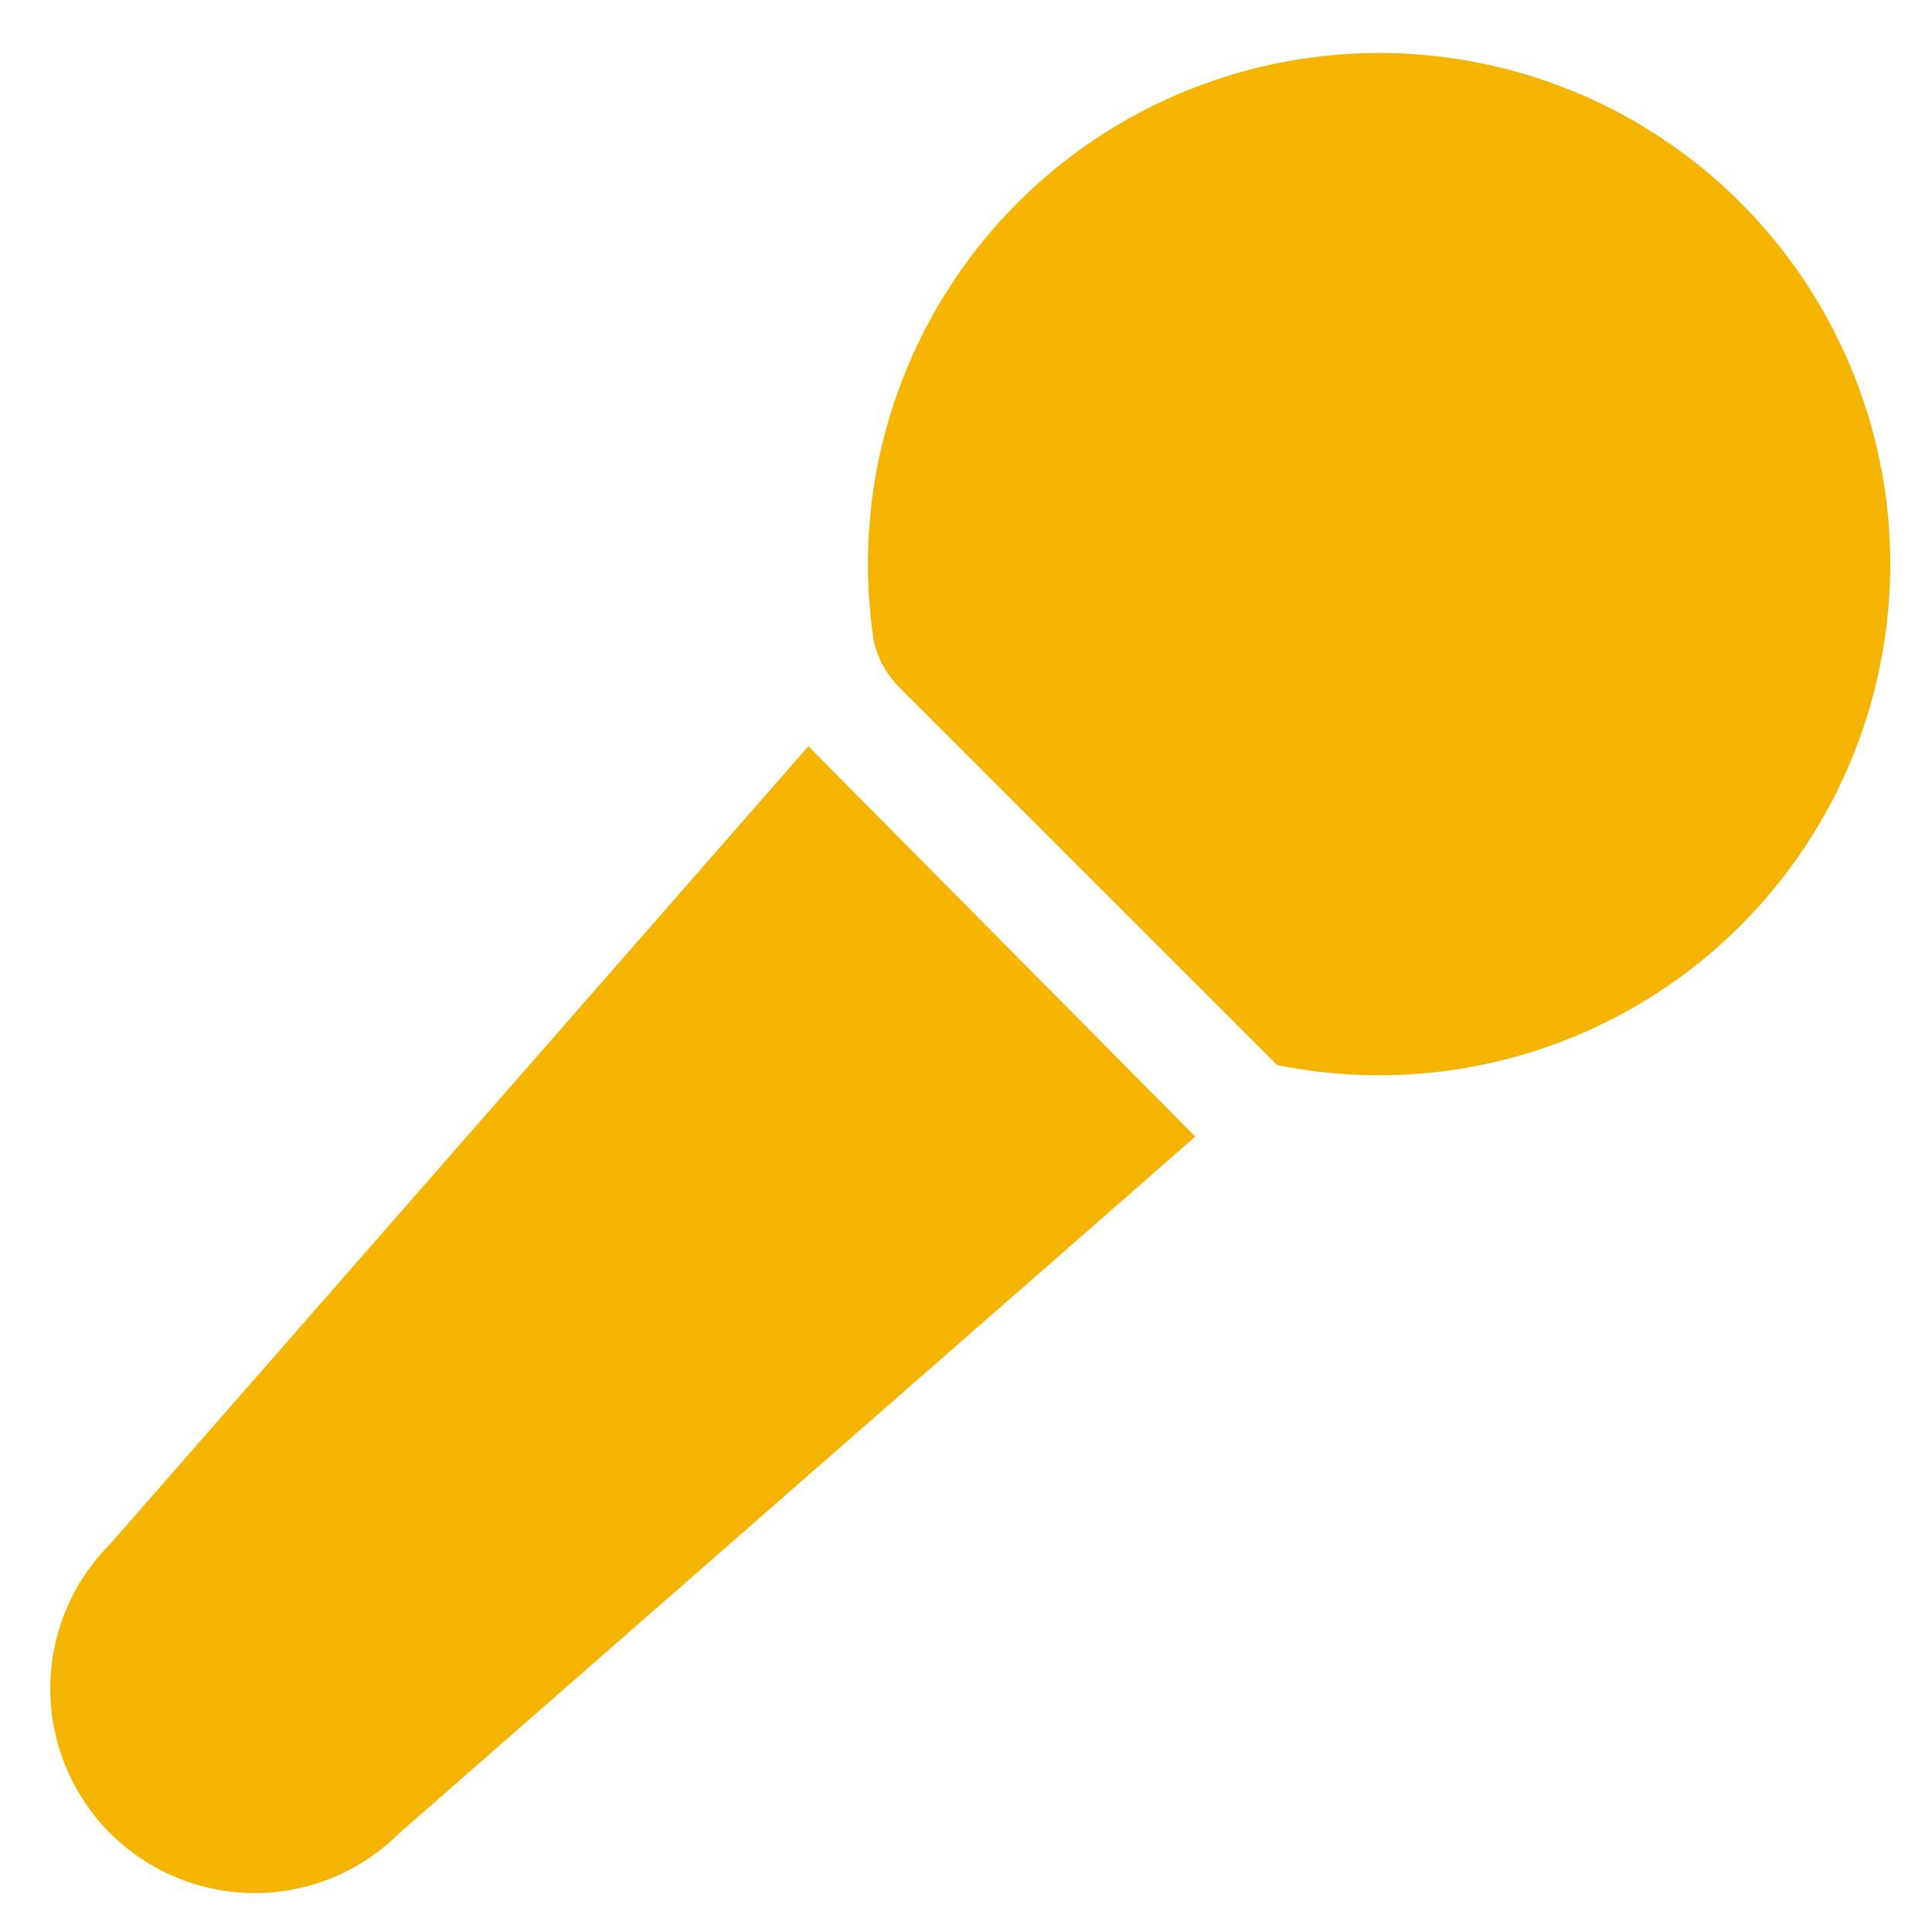 <svg width="35" height="35" viewBox="0 0 35 35" fill="none" xmlns="http://www.w3.org/2000/svg">
<path fill-rule="evenodd" clip-rule="evenodd" d="M28.916 18.603C27.114 19.448 25.087 19.691 23.137 19.294L16.305 12.465C16.048 12.208 15.867 11.882 15.816 11.522C15.563 9.744 15.833 7.926 16.598 6.292C17.442 4.49 18.845 3.007 20.598 2.065C22.35 1.122 24.36 0.769 26.329 1.058C28.299 1.347 30.122 2.263 31.53 3.67C32.937 5.077 33.854 6.9 34.145 8.869C34.435 10.838 34.083 12.848 33.141 14.602C32.199 16.355 30.718 17.758 28.916 18.603ZM21.654 20.591L14.645 13.519L1.997 27.97C1.302 28.665 0.911 29.606 0.911 30.589C0.91 31.075 1.006 31.557 1.192 32.006C1.378 32.456 1.65 32.864 1.994 33.209C2.338 33.553 2.746 33.826 3.195 34.012C3.645 34.199 4.126 34.294 4.613 34.295C5.595 34.295 6.537 33.906 7.232 33.211L21.654 20.591Z" fill="#F4B400"/>
</svg>
